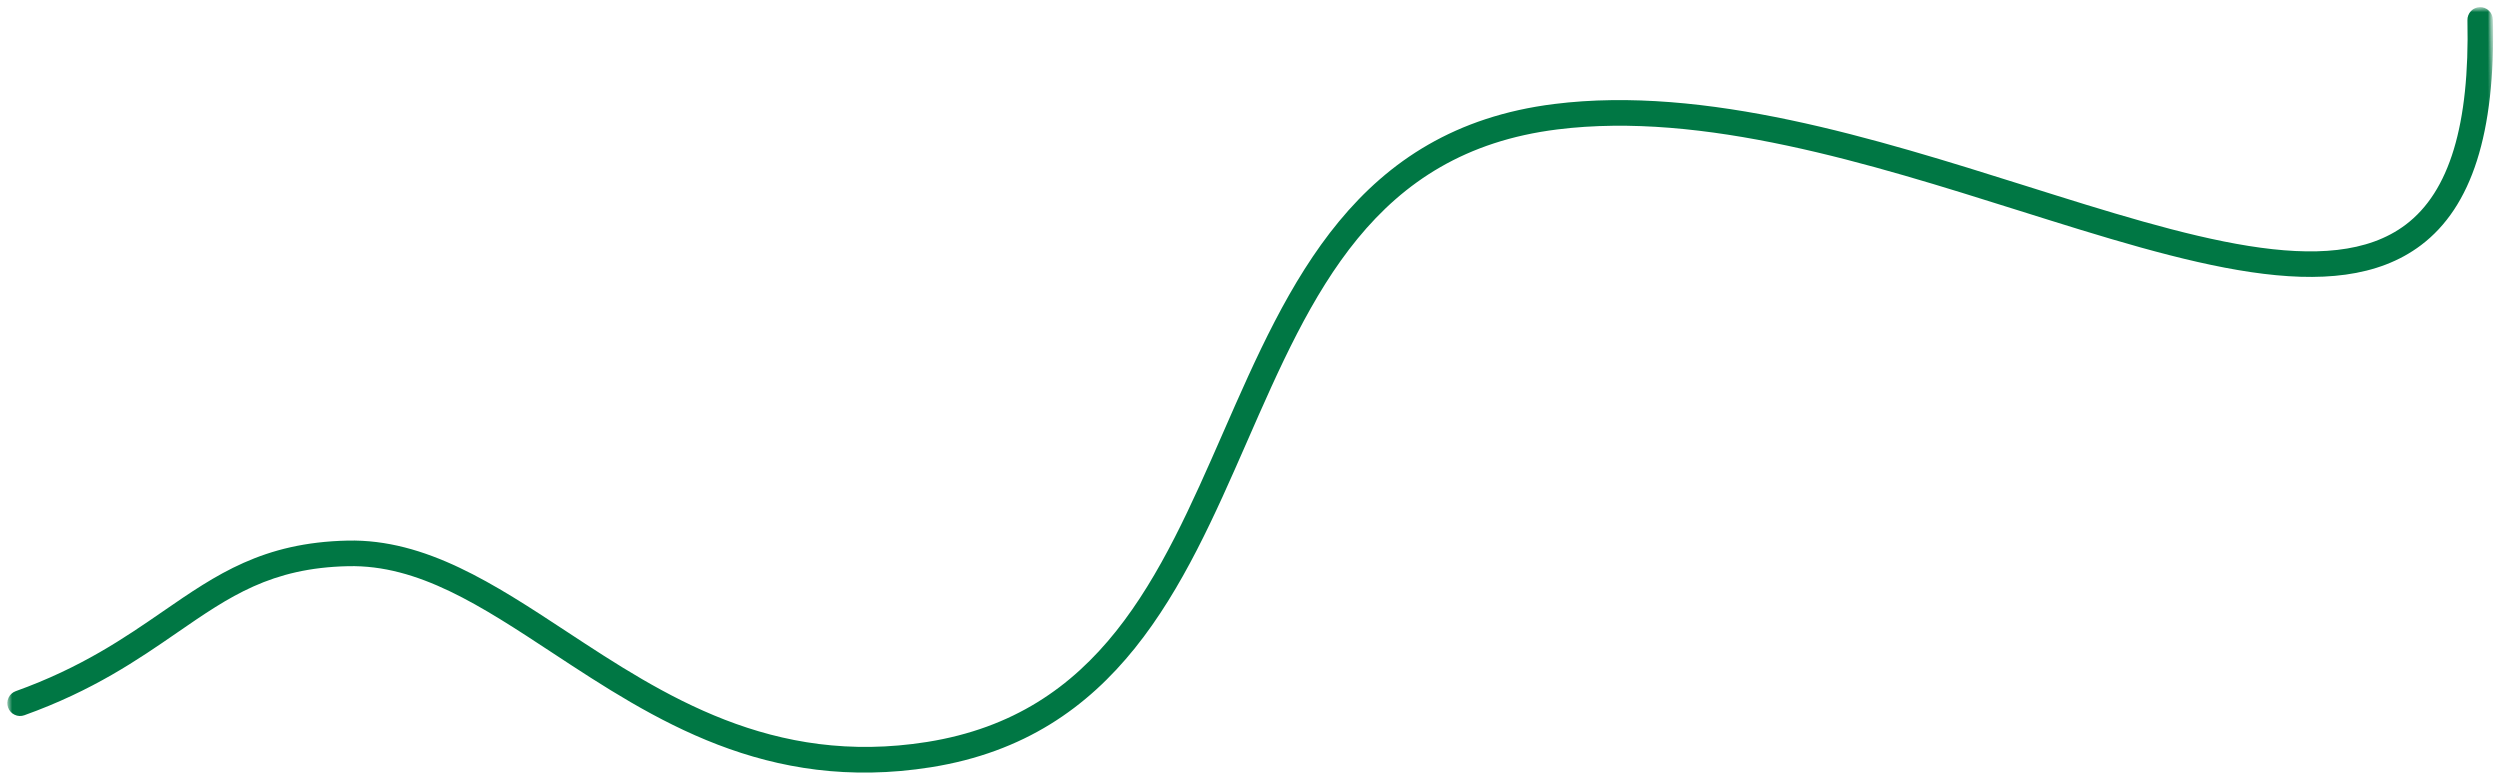 <svg width="517" height="161" viewBox="0 0 517 161" fill="none" xmlns="http://www.w3.org/2000/svg">
<mask id="mask0_22_516" style="mask-type:luminance" maskUnits="userSpaceOnUse" x="0" y="0" width="517" height="161">
<path d="M0.841 0.616H516.23V160.921H0.841V0.616Z" fill="white"/>
</mask>
<g mask="url(#mask0_22_516)">
<mask id="mask1_22_516" style="mask-type:luminance" maskUnits="userSpaceOnUse" x="-2" y="1" width="521" height="167">
<path d="M1.824 167.661L-1.549 12.567L515.443 1.316L518.816 156.416L1.824 167.661Z" fill="white"/>
</mask>
<g mask="url(#mask1_22_516)">
<mask id="mask2_22_516" style="mask-type:luminance" maskUnits="userSpaceOnUse" x="-2" y="1" width="521" height="167">
<path d="M1.824 167.661L-1.549 12.567L515.443 1.316L518.816 156.416L1.824 167.661Z" fill="white"/>
</mask>
<g mask="url(#mask2_22_516)">
<path d="M515.537 4.07C516.042 27.515 511.181 42.766 500.663 50.705C482.874 64.124 452.487 54.556 417.299 43.48C386.791 33.878 352.215 22.99 322.051 26.768C284.082 31.515 271.322 60.643 257.822 91.481C244.679 121.484 231.098 152.504 192.564 158.659C158.487 164.086 135.021 148.66 114.317 135.052C99.402 125.241 86.515 116.771 71.998 117.087C56.061 117.431 47.523 123.322 36.709 130.776C28.528 136.419 19.263 142.808 5.036 147.912C4.706 148.033 4.369 148.081 4.019 148.067C3.669 148.047 3.339 147.966 3.023 147.811C2.706 147.663 2.43 147.461 2.195 147.199C1.959 146.936 1.784 146.646 1.669 146.316C1.548 145.98 1.501 145.643 1.515 145.293C1.535 144.943 1.616 144.606 1.764 144.29C1.912 143.973 2.121 143.697 2.376 143.462C2.639 143.226 2.929 143.044 3.258 142.93C16.839 138.055 25.808 131.874 33.72 126.42C44.803 118.778 54.377 112.179 71.884 111.795C88.03 111.445 102.203 120.757 117.205 130.621C137.109 143.704 159.672 158.537 191.735 153.434C227.428 147.73 239.844 119.377 252.994 89.347C266.495 58.515 280.459 26.633 321.397 21.509C352.7 17.59 387.855 28.66 418.875 38.423C452.675 49.068 481.871 58.259 497.492 46.469C506.555 39.628 510.736 25.798 510.265 4.178C510.258 3.828 510.312 3.491 510.44 3.161C510.568 2.838 510.75 2.542 510.992 2.292C511.234 2.037 511.517 1.841 511.834 1.7C512.157 1.559 512.494 1.484 512.844 1.478C513.187 1.471 513.53 1.525 513.854 1.653C514.177 1.781 514.466 1.969 514.722 2.212C514.971 2.454 515.173 2.737 515.308 3.053C515.449 3.377 515.523 3.713 515.53 4.063L515.537 4.07Z" fill="#007744"/>
</g>
</g>
</g>
</svg>
